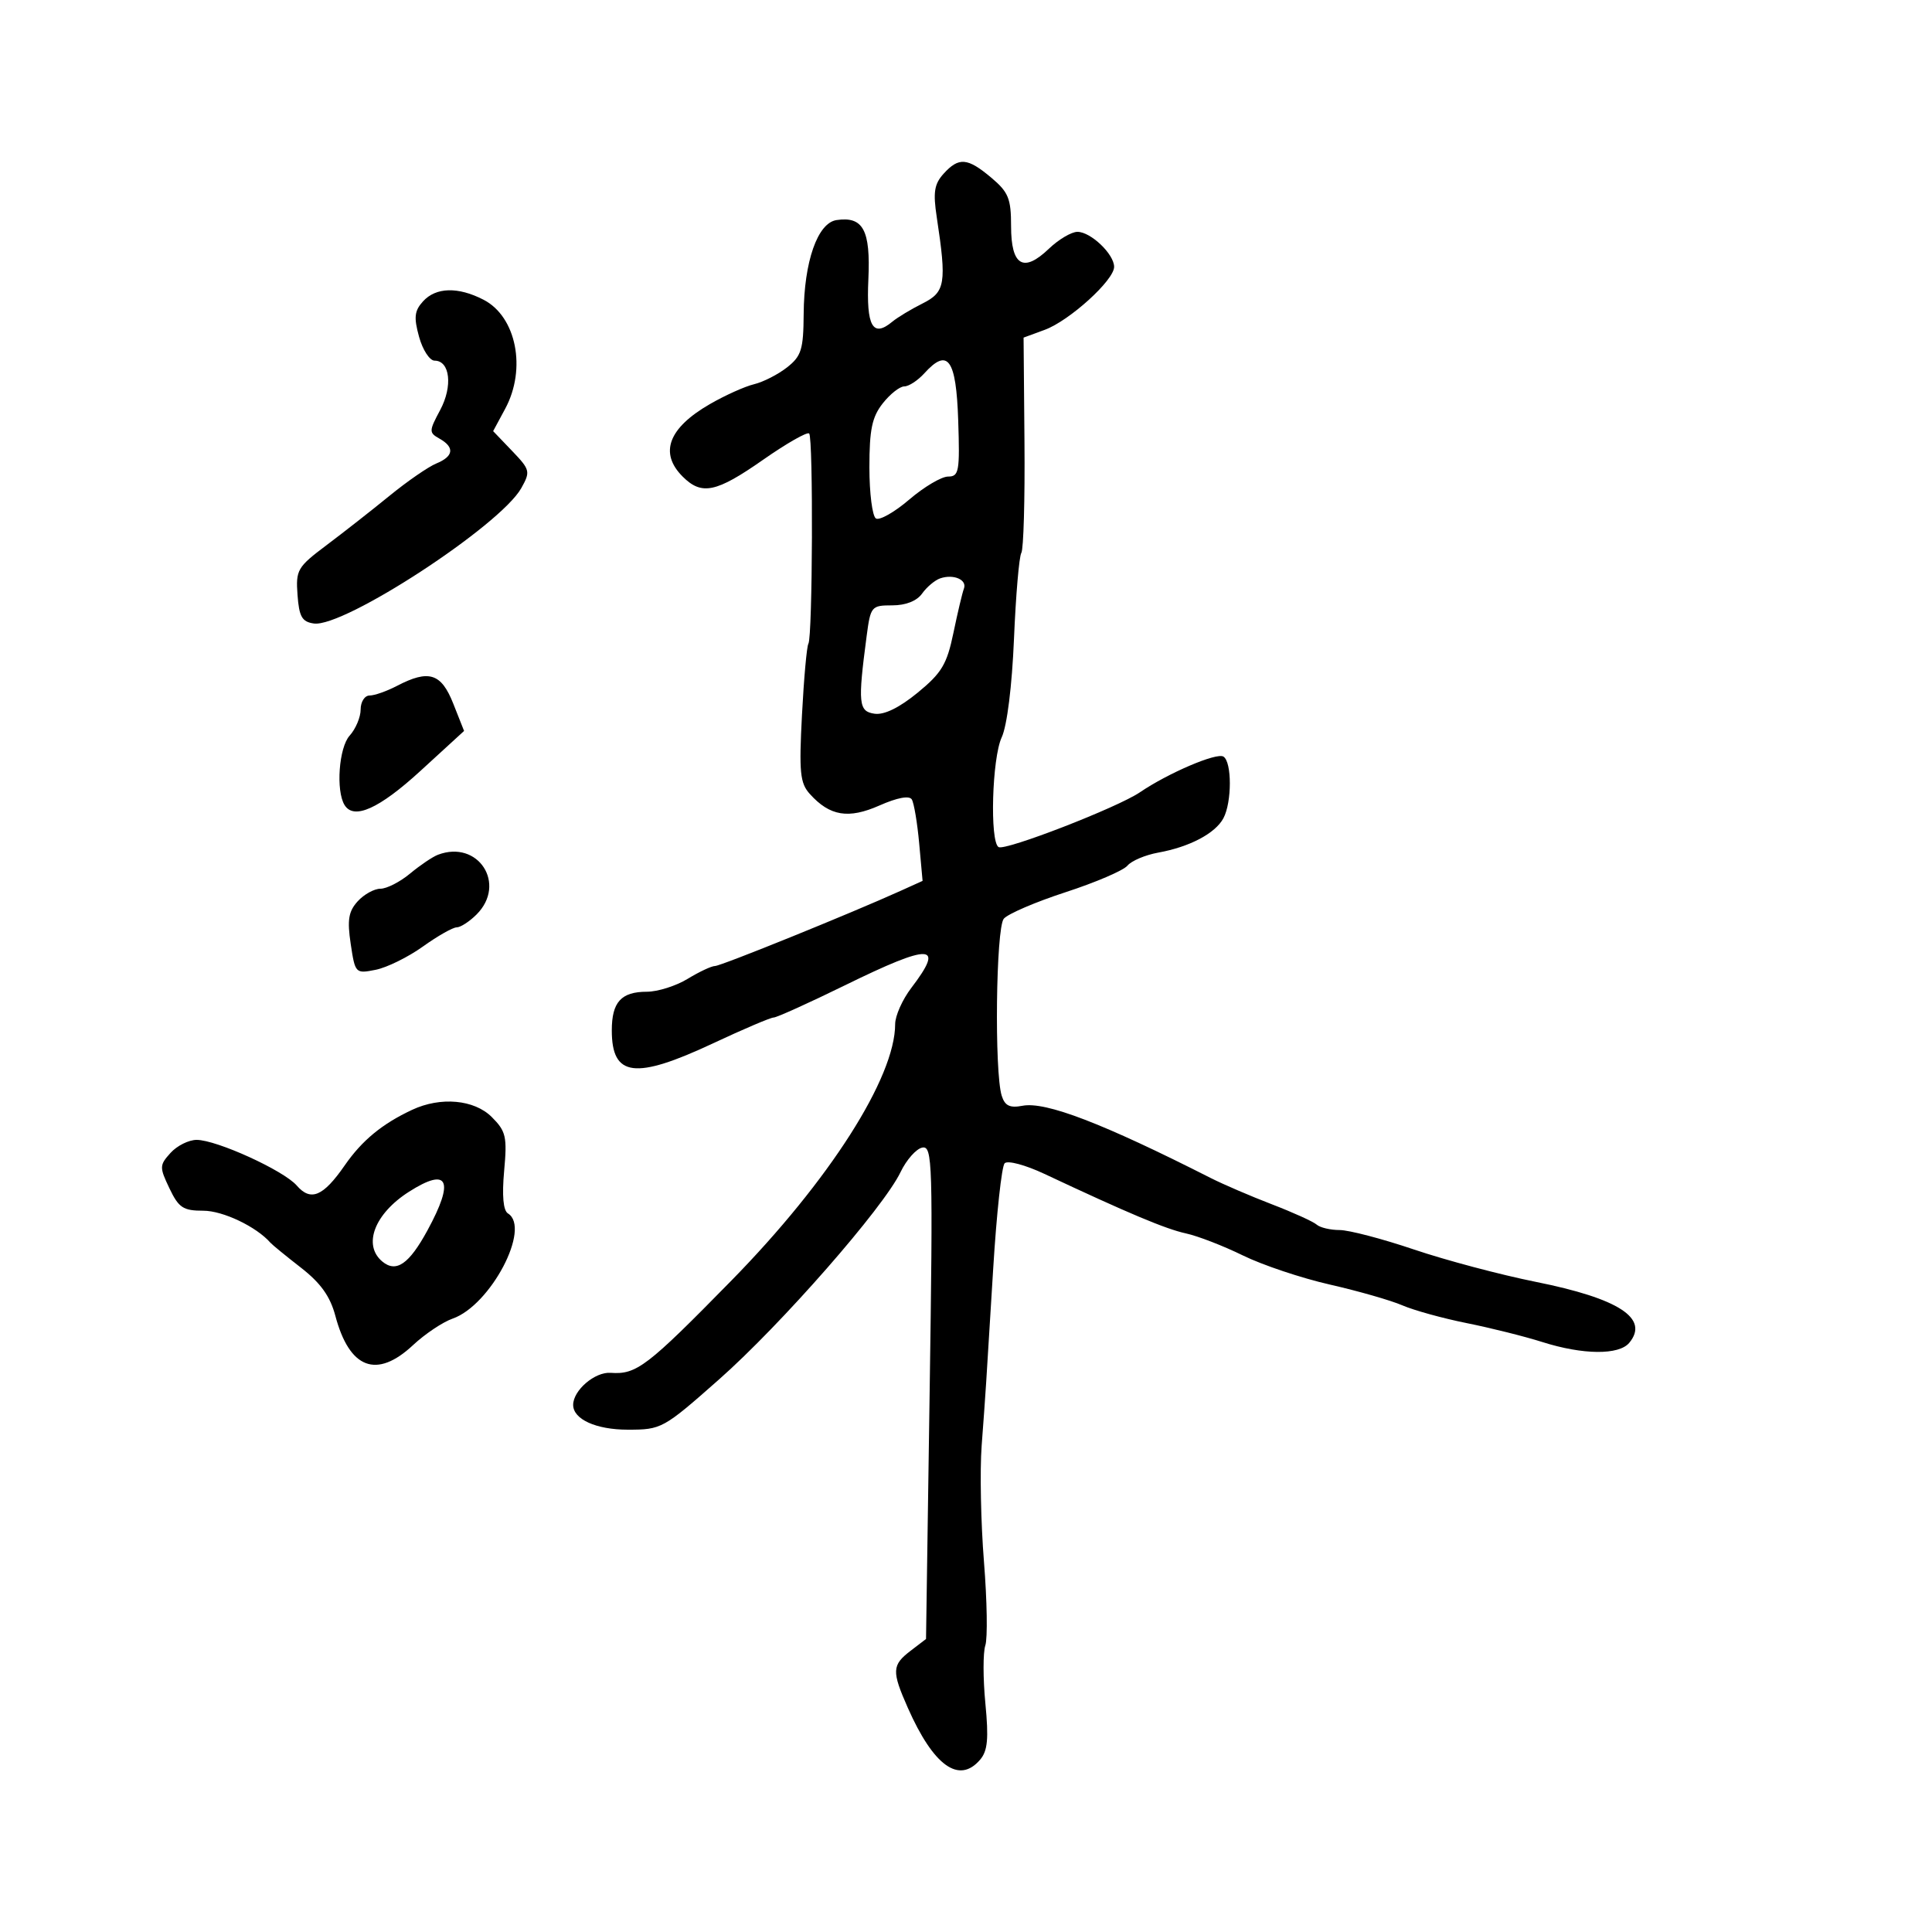 <svg xmlns="http://www.w3.org/2000/svg" width="300" height="300" viewBox="0 0 300 300" version="1.1">
  <defs/>
  <path d="M146.522,26.975 C148.88,24.37 150.231,24.482 153.923,27.589 C156.595,29.837 157,30.829 157,35.12 C157,41.269 158.914,42.415 162.864,38.63 C164.374,37.183 166.372,36 167.305,36 C169.373,36 173,39.463 173,41.437 C173,43.512 166.063,49.806 162.22,51.218 L158.941,52.423 L159.079,68.631 C159.156,77.545 158.937,85.293 158.593,85.849 C158.25,86.405 157.736,92.404 157.452,99.18 C157.143,106.559 156.376,112.703 155.541,114.5 C154.041,117.724 153.673,130.68 155.057,131.535 C156.07,132.161 173.514,125.399 177,123.03 C181.399,120.039 188.911,116.827 189.973,117.483 C191.302,118.304 191.3,124.571 189.97,127.055 C188.712,129.408 184.722,131.512 179.85,132.393 C177.843,132.756 175.691,133.668 175.067,134.419 C174.443,135.171 170.123,137.025 165.467,138.539 C160.811,140.054 156.491,141.909 155.866,142.661 C154.648,144.129 154.39,166.503 155.549,170.155 C156.043,171.711 156.808,172.079 158.772,171.703 C162.37,171.015 171.222,174.413 188,182.922 C189.925,183.898 194.2,185.736 197.5,187.005 C200.8,188.274 203.928,189.692 204.45,190.156 C204.973,190.62 206.576,191 208.012,191 C209.449,191 214.647,192.36 219.562,194.022 C224.478,195.685 232.98,197.944 238.455,199.042 C251.409,201.641 256.136,204.721 252.989,208.513 C251.389,210.441 245.799,210.391 239.5,208.392 C236.75,207.519 231.467,206.198 227.761,205.455 C224.055,204.712 219.555,203.47 217.761,202.695 C215.967,201.92 210.9,200.467 206.5,199.467 C202.1,198.467 196.025,196.434 193,194.948 C189.975,193.463 185.989,191.921 184.142,191.521 C181.012,190.843 175.178,188.389 162.165,182.276 C159.197,180.882 156.461,180.154 155.999,180.635 C155.542,181.111 154.743,188.475 154.223,197 C153.063,216.03 153.072,215.901 152.43,224.5 C152.143,228.35 152.305,236.45 152.789,242.5 C153.274,248.55 153.369,254.4 153.001,255.5 C152.633,256.6 152.636,260.65 153.008,264.5 C153.539,270.003 153.364,271.874 152.187,273.25 C148.924,277.065 144.961,274.221 140.971,265.201 C138.445,259.492 138.49,258.557 141.397,256.333 L143.793,254.5 L144.355,216.185 C144.88,180.423 144.804,177.891 143.21,178.198 C142.271,178.379 140.751,180.096 139.832,182.013 C137.186,187.535 121.293,205.684 111.639,214.209 C102.981,221.855 102.718,222 97.48,222 C92.557,222 89,220.386 89,218.151 C89,215.887 92.377,212.996 94.814,213.172 C98.841,213.462 100.446,212.236 113.587,198.83 C128.77,183.342 139,167.318 139,159.023 C139,157.739 140.125,155.214 141.5,153.411 C146.768,146.505 144.631,146.42 131.196,153 C125.582,155.75 120.603,158 120.132,158 C119.662,158 115.436,159.8 110.741,162 C98.6,167.689 95,167.232 95,160 C95,155.601 96.452,154.001 100.45,153.996 C102.127,153.994 104.973,153.094 106.774,151.996 C108.575,150.898 110.491,150 111.032,150 C111.943,150 132.132,141.821 139.879,138.313 L143.258,136.784 L142.73,130.96 C142.44,127.757 141.923,124.684 141.582,124.133 C141.194,123.504 139.319,123.856 136.568,125.073 C131.74,127.209 128.851,126.73 125.745,123.281 C124.228,121.596 124.063,119.931 124.53,111.014 C124.827,105.339 125.275,100.363 125.526,99.957 C126.182,98.897 126.295,67.962 125.647,67.313 C125.349,67.015 122.135,68.848 118.505,71.386 C111.199,76.493 108.961,76.961 106,74 C102.335,70.335 103.788,66.468 110.227,62.75 C112.577,61.393 115.664,60.004 117.088,59.663 C118.511,59.322 120.817,58.145 122.213,57.047 C124.437,55.298 124.755,54.277 124.793,48.776 C124.849,40.617 126.95,34.61 129.9,34.173 C134.031,33.562 135.192,35.723 134.84,43.359 C134.502,50.664 135.518,52.475 138.546,49.962 C139.359,49.287 141.481,48.007 143.262,47.118 C146.795,45.352 147.017,44 145.459,33.725 C144.871,29.855 145.073,28.577 146.522,26.975 Z M64,172.331 C68.426,170.262 73.646,170.737 76.364,173.455 C78.573,175.664 78.765,176.5 78.283,181.818 C77.934,185.663 78.14,187.969 78.874,188.422 C82.504,190.666 76.181,202.693 70.289,204.751 C68.755,205.287 65.99,207.137 64.144,208.862 C58.486,214.153 54.268,212.565 52.073,204.318 C51.267,201.29 49.792,199.227 46.73,196.844 C44.403,195.033 42.275,193.293 42,192.978 C39.835,190.492 34.618,188 31.579,188 C28.441,188 27.75,187.545 26.309,184.522 C24.743,181.238 24.752,180.931 26.48,179.022 C27.487,177.91 29.309,177 30.531,177 C33.632,177 44.049,181.75 46.078,184.089 C48.254,186.599 50.179,185.792 53.519,180.973 C56.213,177.085 59.332,174.514 64,172.331 Z M65.681,46.801 C67.68,44.591 71.129,44.498 75.093,46.548 C80.179,49.178 81.784,57.271 78.449,63.465 L76.574,66.946 L79.517,70.018 C82.32,72.944 82.388,73.218 80.946,75.795 C77.687,81.616 53.382,97.478 48.734,96.817 C46.896,96.556 46.447,95.77 46.199,92.381 C45.915,88.497 46.173,88.055 50.699,84.657 C53.339,82.675 57.75,79.217 60.5,76.973 C63.25,74.728 66.513,72.477 67.75,71.97 C70.448,70.866 70.631,69.455 68.25,68.114 C66.59,67.178 66.595,66.95 68.351,63.669 C70.33,59.97 69.879,56 67.48,56 C66.718,56 65.634,54.335 65.073,52.301 C64.239,49.283 64.351,48.269 65.681,46.801 Z M61.636,106.506 C66.586,103.924 68.51,104.528 70.379,109.25 L72.062,113.5 L65.281,119.711 C58.873,125.58 54.95,127.346 53.506,125.01 C52.135,122.791 52.623,116.074 54.29,114.232 C55.23,113.193 56,111.365 56,110.171 C56,108.977 56.624,108 57.386,108 C58.148,108 60.06,107.328 61.636,106.506 Z M68,132.728 C74.258,130.35 78.734,137.266 74,142 C72.9,143.1 71.511,144 70.913,144 C70.316,144 67.953,145.341 65.663,146.981 C63.374,148.621 60.072,150.245 58.328,150.591 C55.197,151.211 55.146,151.158 54.458,146.57 C53.9,142.849 54.115,141.53 55.536,139.961 C56.511,138.882 58.106,138 59.078,138 C60.051,138 62.119,136.942 63.673,135.649 C65.228,134.356 67.175,133.041 68,132.728 Z M143.534,57.963 C142.52,59.083 141.117,60 140.418,60 C139.718,60 138.212,61.186 137.073,62.635 C135.405,64.754 135,66.699 135,72.576 C135,76.594 135.456,80.164 136.013,80.508 C136.57,80.852 138.901,79.529 141.193,77.567 C143.485,75.605 146.197,74 147.219,74 C148.911,74 149.052,73.216 148.789,65.261 C148.474,55.739 147.177,53.937 143.534,57.963 Z M146,89.805 C145.175,90.086 143.912,91.145 143.193,92.158 C142.369,93.319 140.651,94 138.544,94 C135.311,94 135.181,94.156 134.574,98.75 C133.187,109.247 133.312,110.473 135.804,110.827 C137.3,111.039 139.641,109.896 142.485,107.566 C146.232,104.495 147.034,103.156 148.049,98.265 C148.701,95.122 149.433,92.035 149.675,91.405 C150.205,90.023 148.079,89.098 146,89.805 Z M63.5,185.059 C58.148,188.471 56.294,193.339 59.373,195.895 C61.52,197.676 63.524,196.291 66.373,191.057 C70.618,183.257 69.614,181.161 63.5,185.059 Z"/>
</svg>

